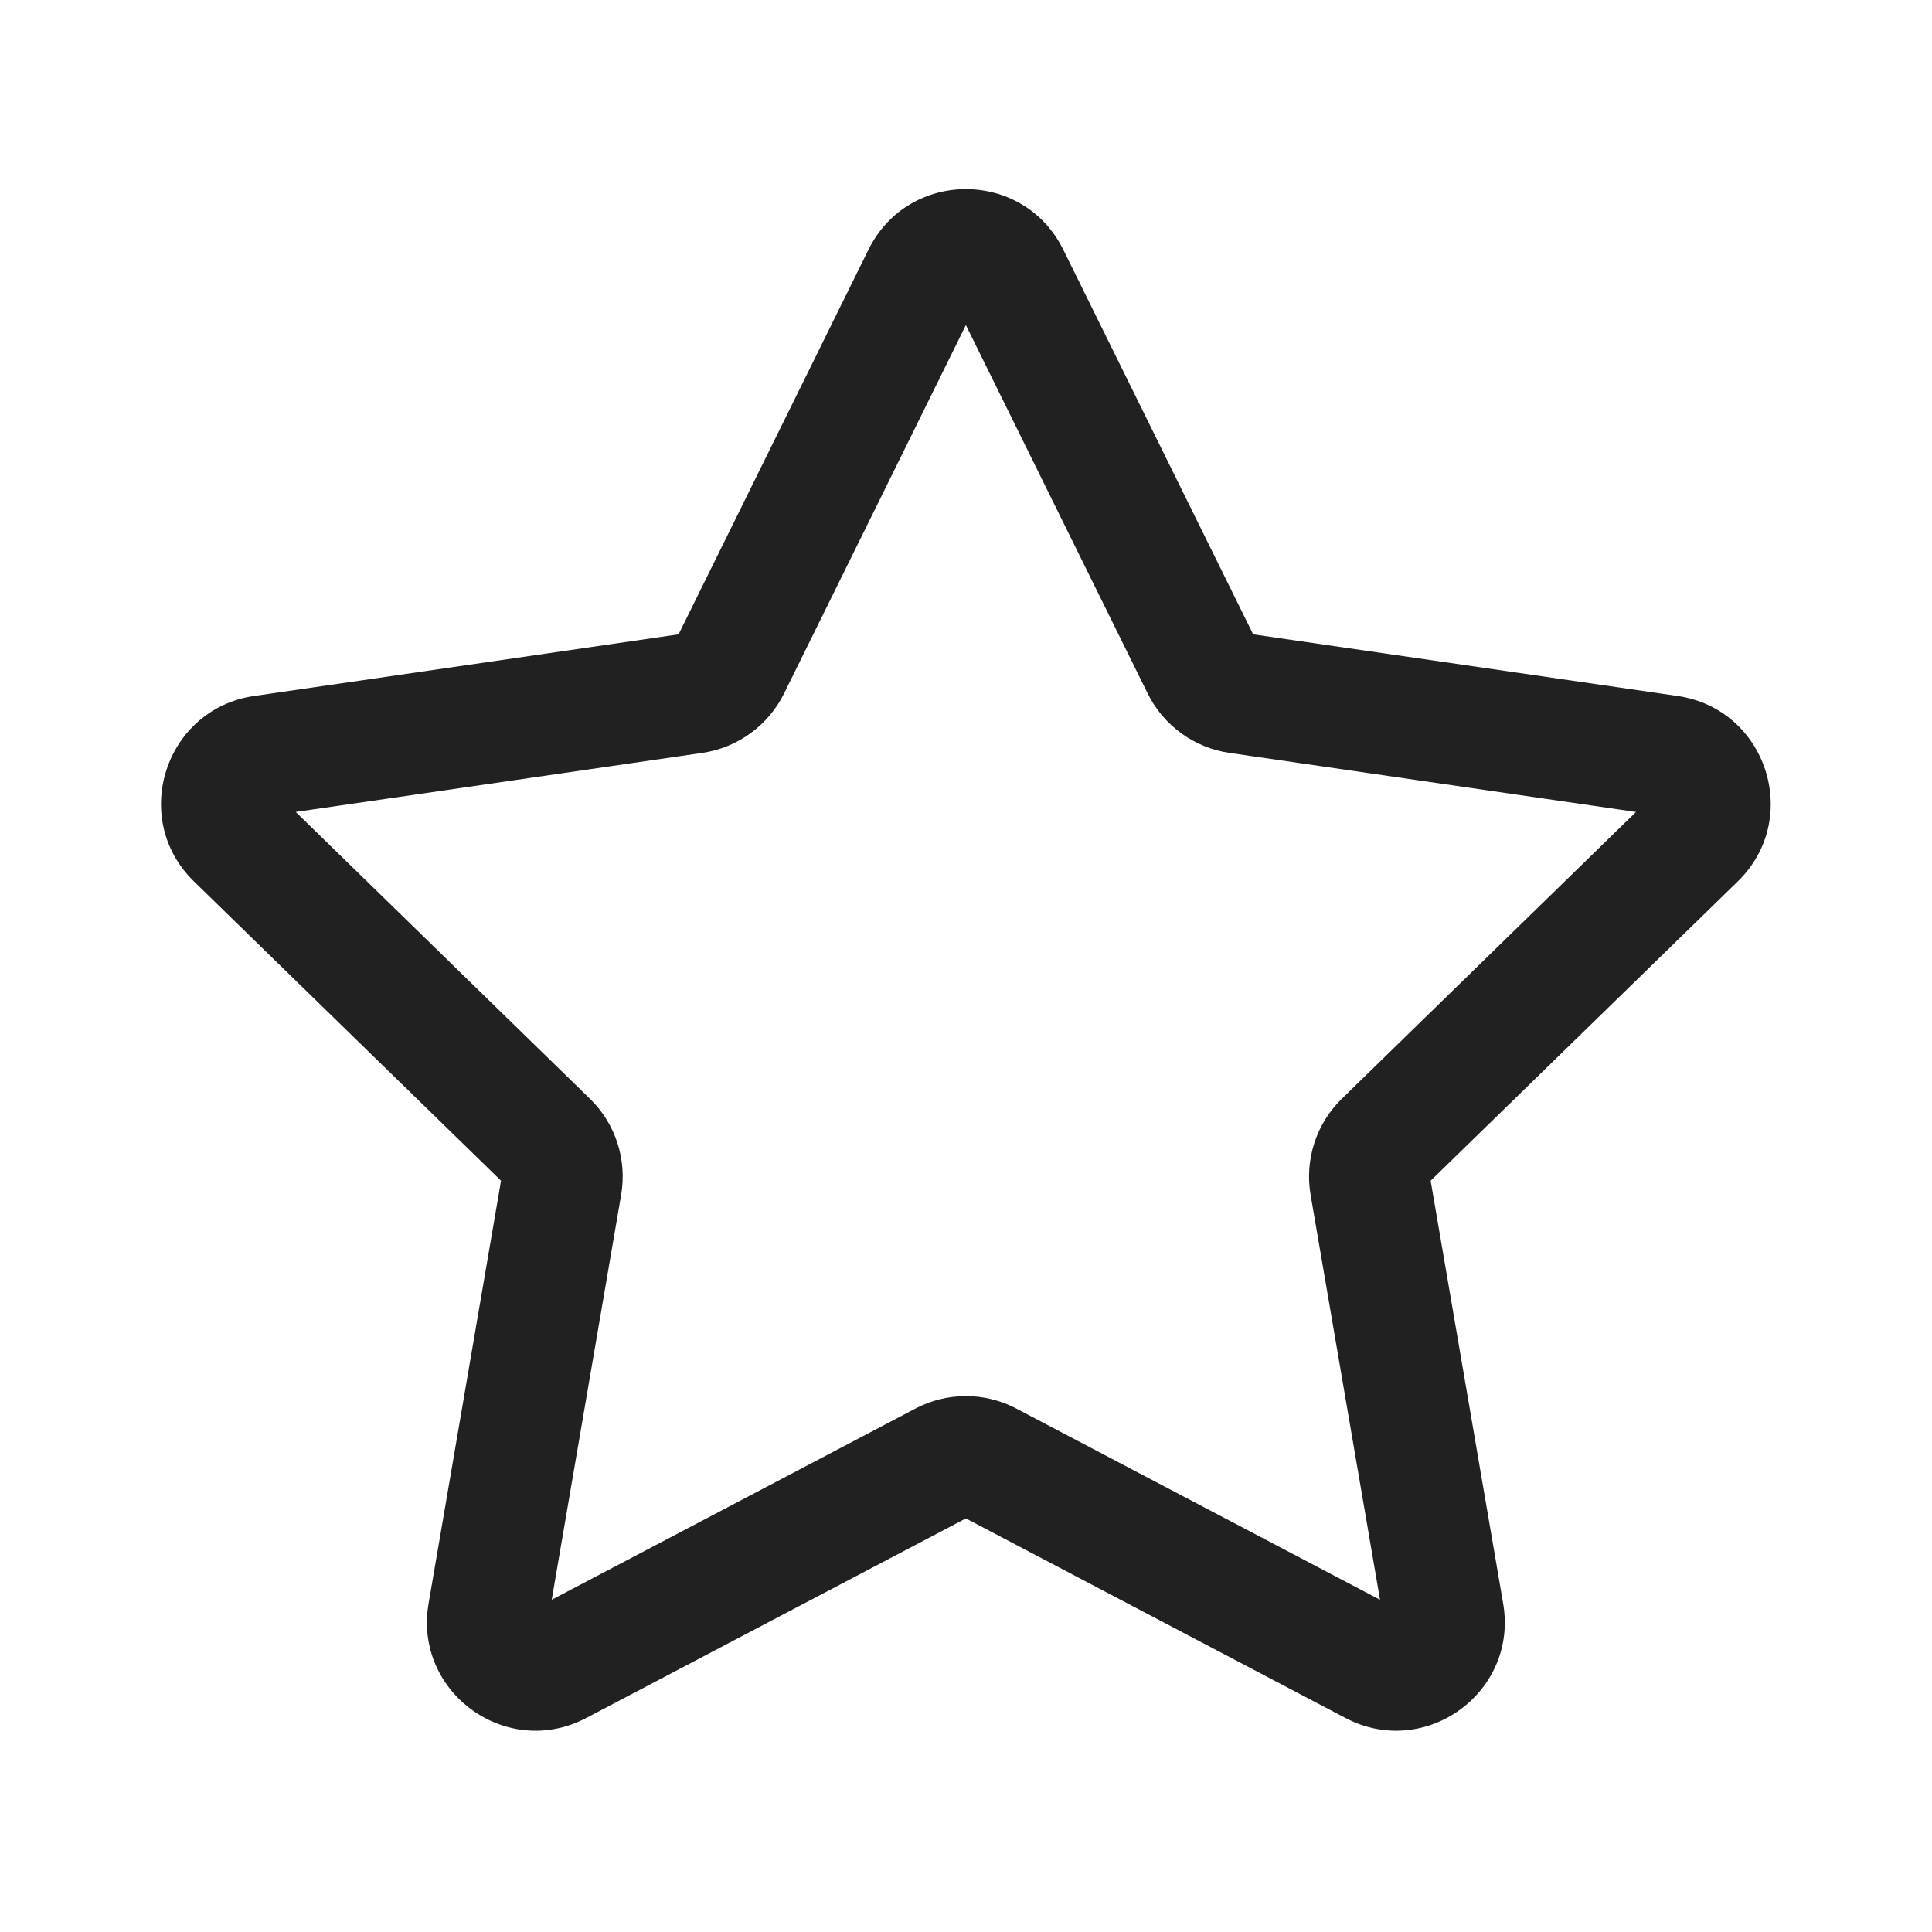 <svg width="30" height="30" viewBox="0 0 30 30" fill="none" xmlns="http://www.w3.org/2000/svg">
<path d="M13.485 3.878C14.104 2.623 15.892 2.623 16.511 3.878L19.459 9.85L26.049 10.807C27.433 11.009 27.986 12.71 26.985 13.686L22.215 18.334L23.341 24.899C23.578 26.277 22.131 27.328 20.893 26.677L14.998 23.578L9.103 26.677C7.865 27.328 6.418 26.277 6.655 24.899L7.78 18.334L3.011 13.686C2.01 12.71 2.563 11.009 3.947 10.807L10.537 9.85L13.485 3.878ZM14.998 5.048L12.175 10.768C11.929 11.266 11.454 11.611 10.905 11.691L4.592 12.608L9.16 17.061C9.558 17.448 9.739 18.007 9.645 18.554L8.567 24.841L14.213 21.873C14.704 21.614 15.292 21.614 15.783 21.873L21.429 24.841L20.351 18.554C20.257 18.007 20.439 17.448 20.836 17.061L25.404 12.608L19.091 11.691C18.542 11.611 18.067 11.266 17.821 10.768L14.998 5.048Z" fill="#212121"/>
</svg>
